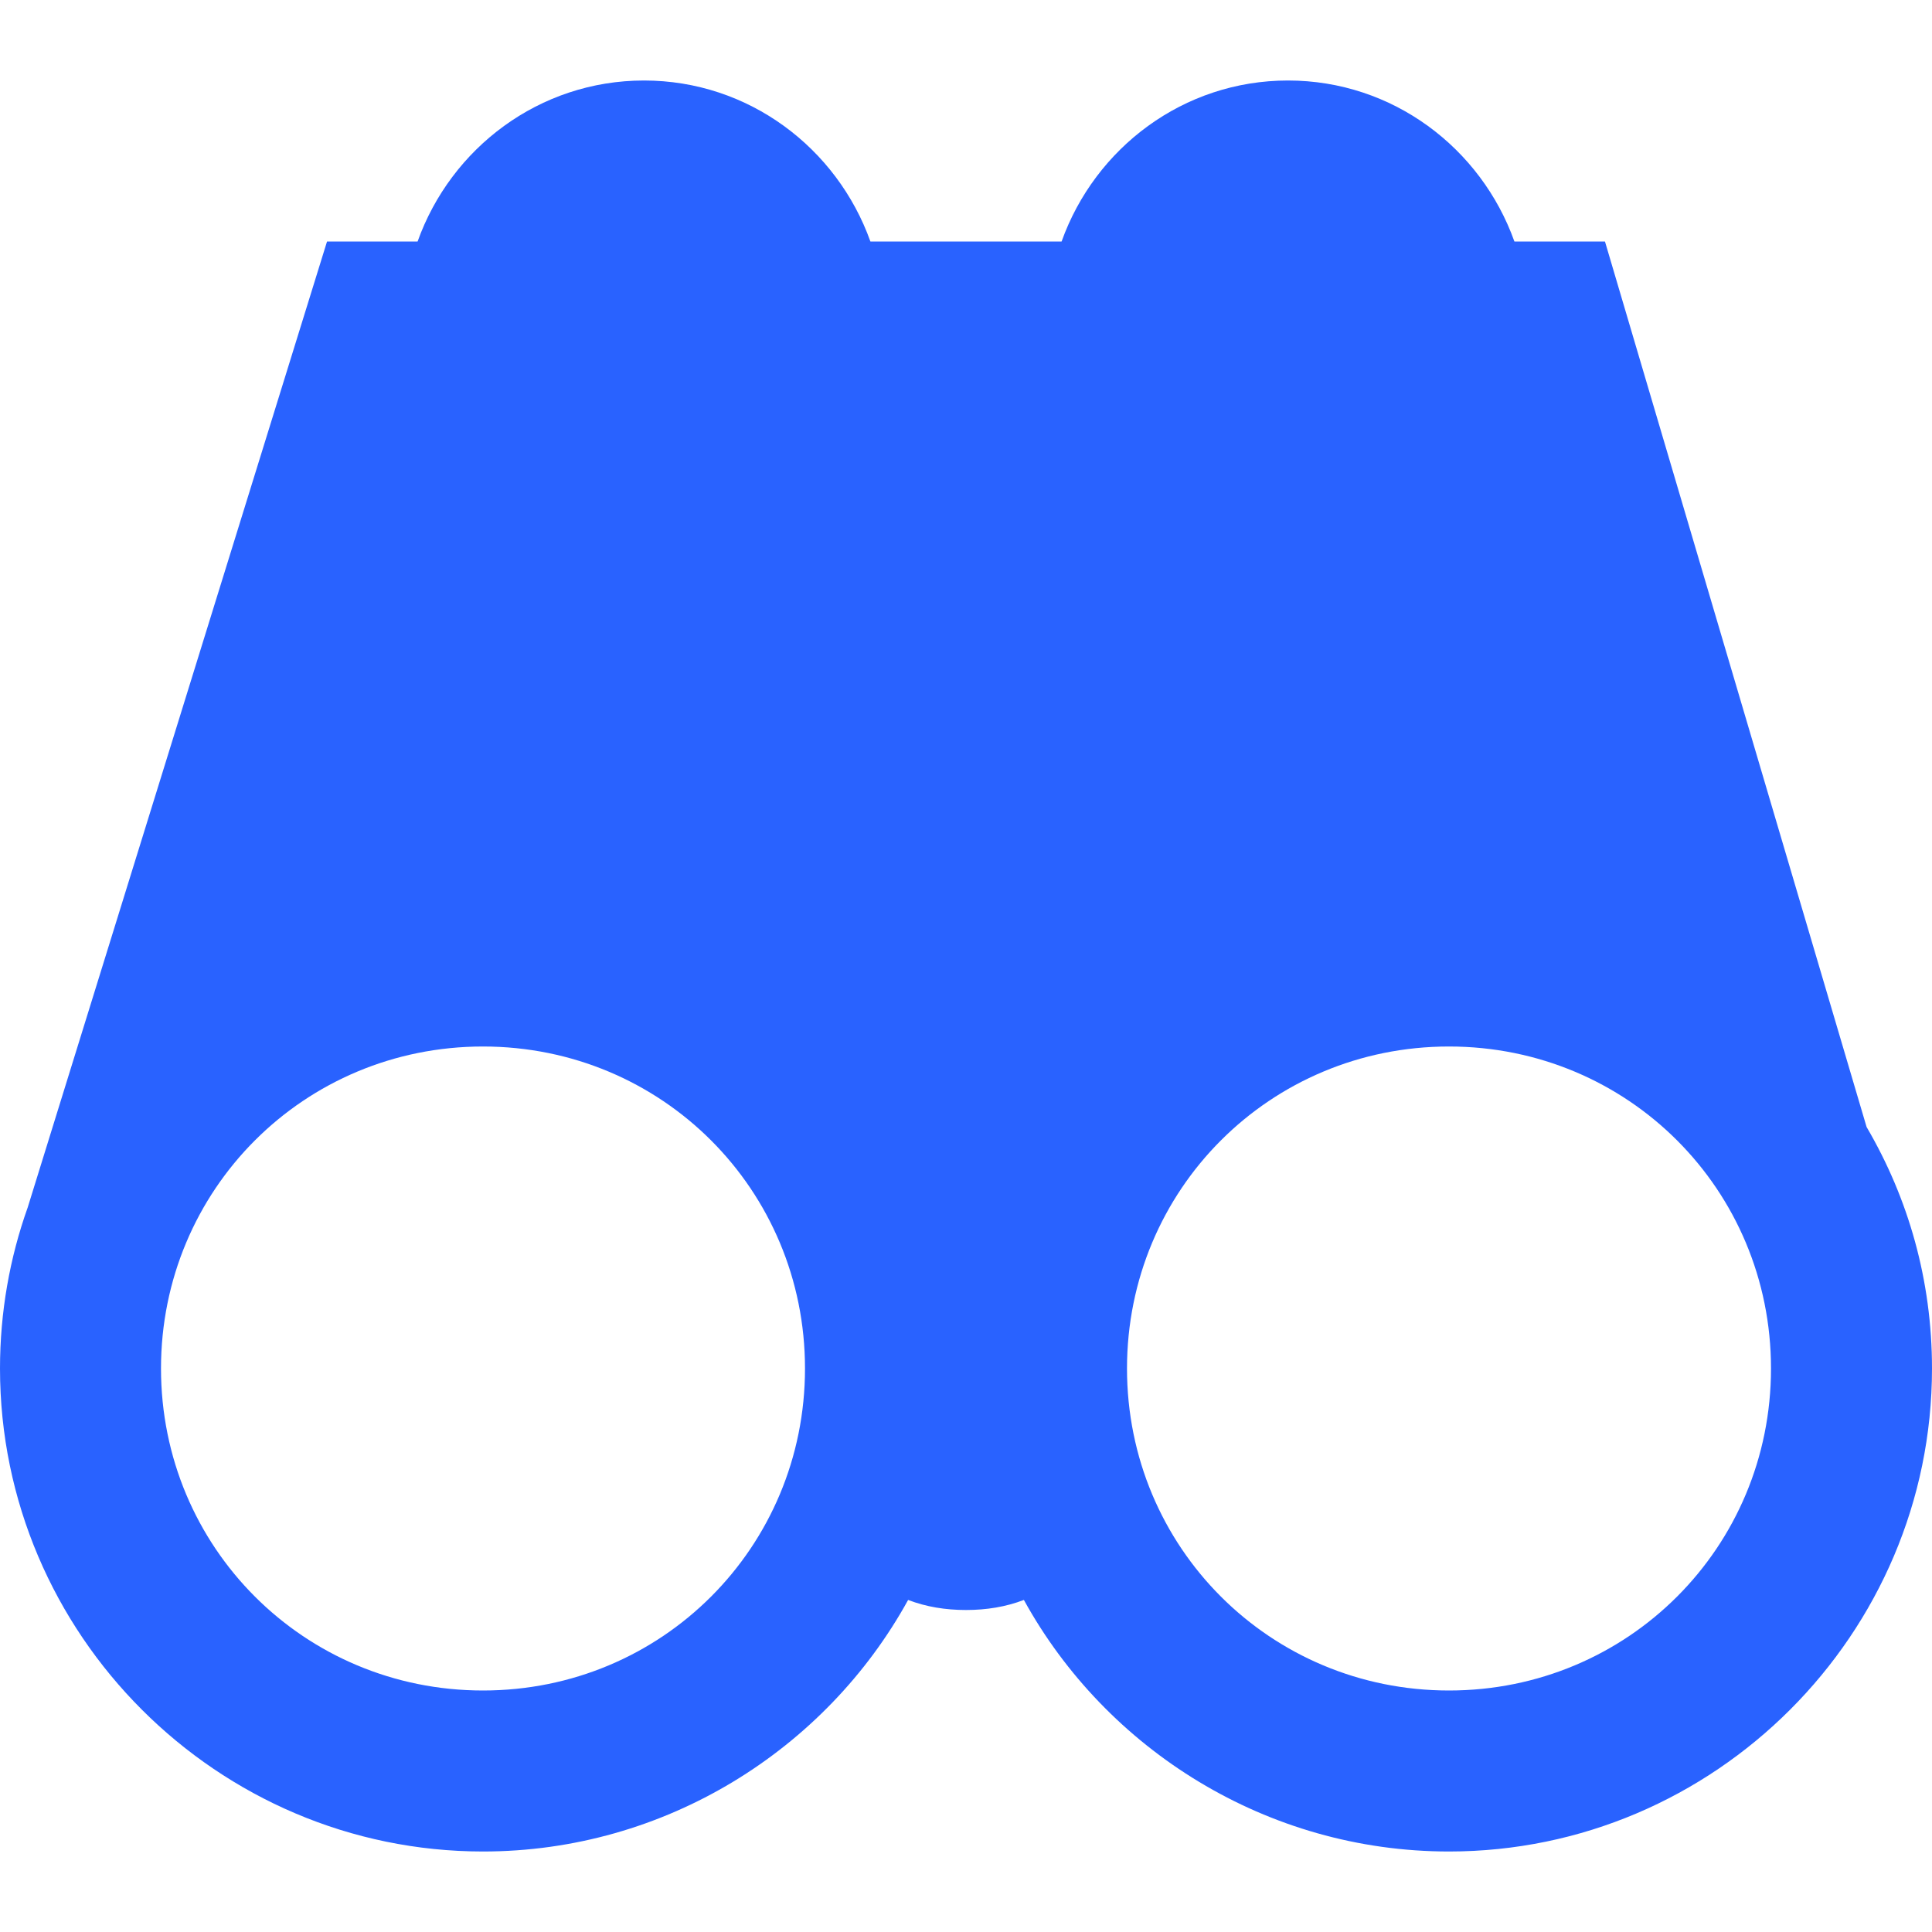 <?xml version="1.0" encoding="UTF-8"?>
<svg xmlns="http://www.w3.org/2000/svg" xmlns:xlink="http://www.w3.org/1999/xlink" width="48pt" height="48pt" viewBox="0 0 48 48" version="1.1">
<g id="surface5014704">
<path style=" stroke:none;fill-rule:nonzero;fill:rgb(16.078%,38.431%,100%);fill-opacity:1;" d="M 16 2 C 13.398 2 11.203 3.68 10.375 6 L 8.125 6 L 0.688 30 C 0.242 31.25 0 32.602 0 34 C 0 40.602 5.398 46 12 46 C 16.523 46 20.516 43.469 22.562 39.75 C 23.008 39.922 23.492 40 24 40 C 24.508 40 24.992 39.922 25.438 39.75 C 27.484 43.469 31.477 46 36 46 C 42.602 46 48 40.602 48 34 C 48 31.812 47.414 29.773 46.375 28 L 39.875 6 L 37.625 6 C 36.797 3.68 34.602 2 32 2 C 29.398 2 27.203 3.68 26.375 6 L 21.625 6 C 20.797 3.68 18.602 2 16 2 Z M 12 26 C 16.445 26 20 29.555 20 34 C 20 38.445 16.445 42 12 42 C 7.555 42 4 38.445 4 34 C 4 29.555 7.555 26 12 26 Z M 36 26 C 40.445 26 44 29.555 44 34 C 44 38.445 40.445 42 36 42 C 31.555 42 28 38.445 28 34 C 28 29.555 31.555 26 36 26 Z M 36 26 "/>
</g>
</svg>
